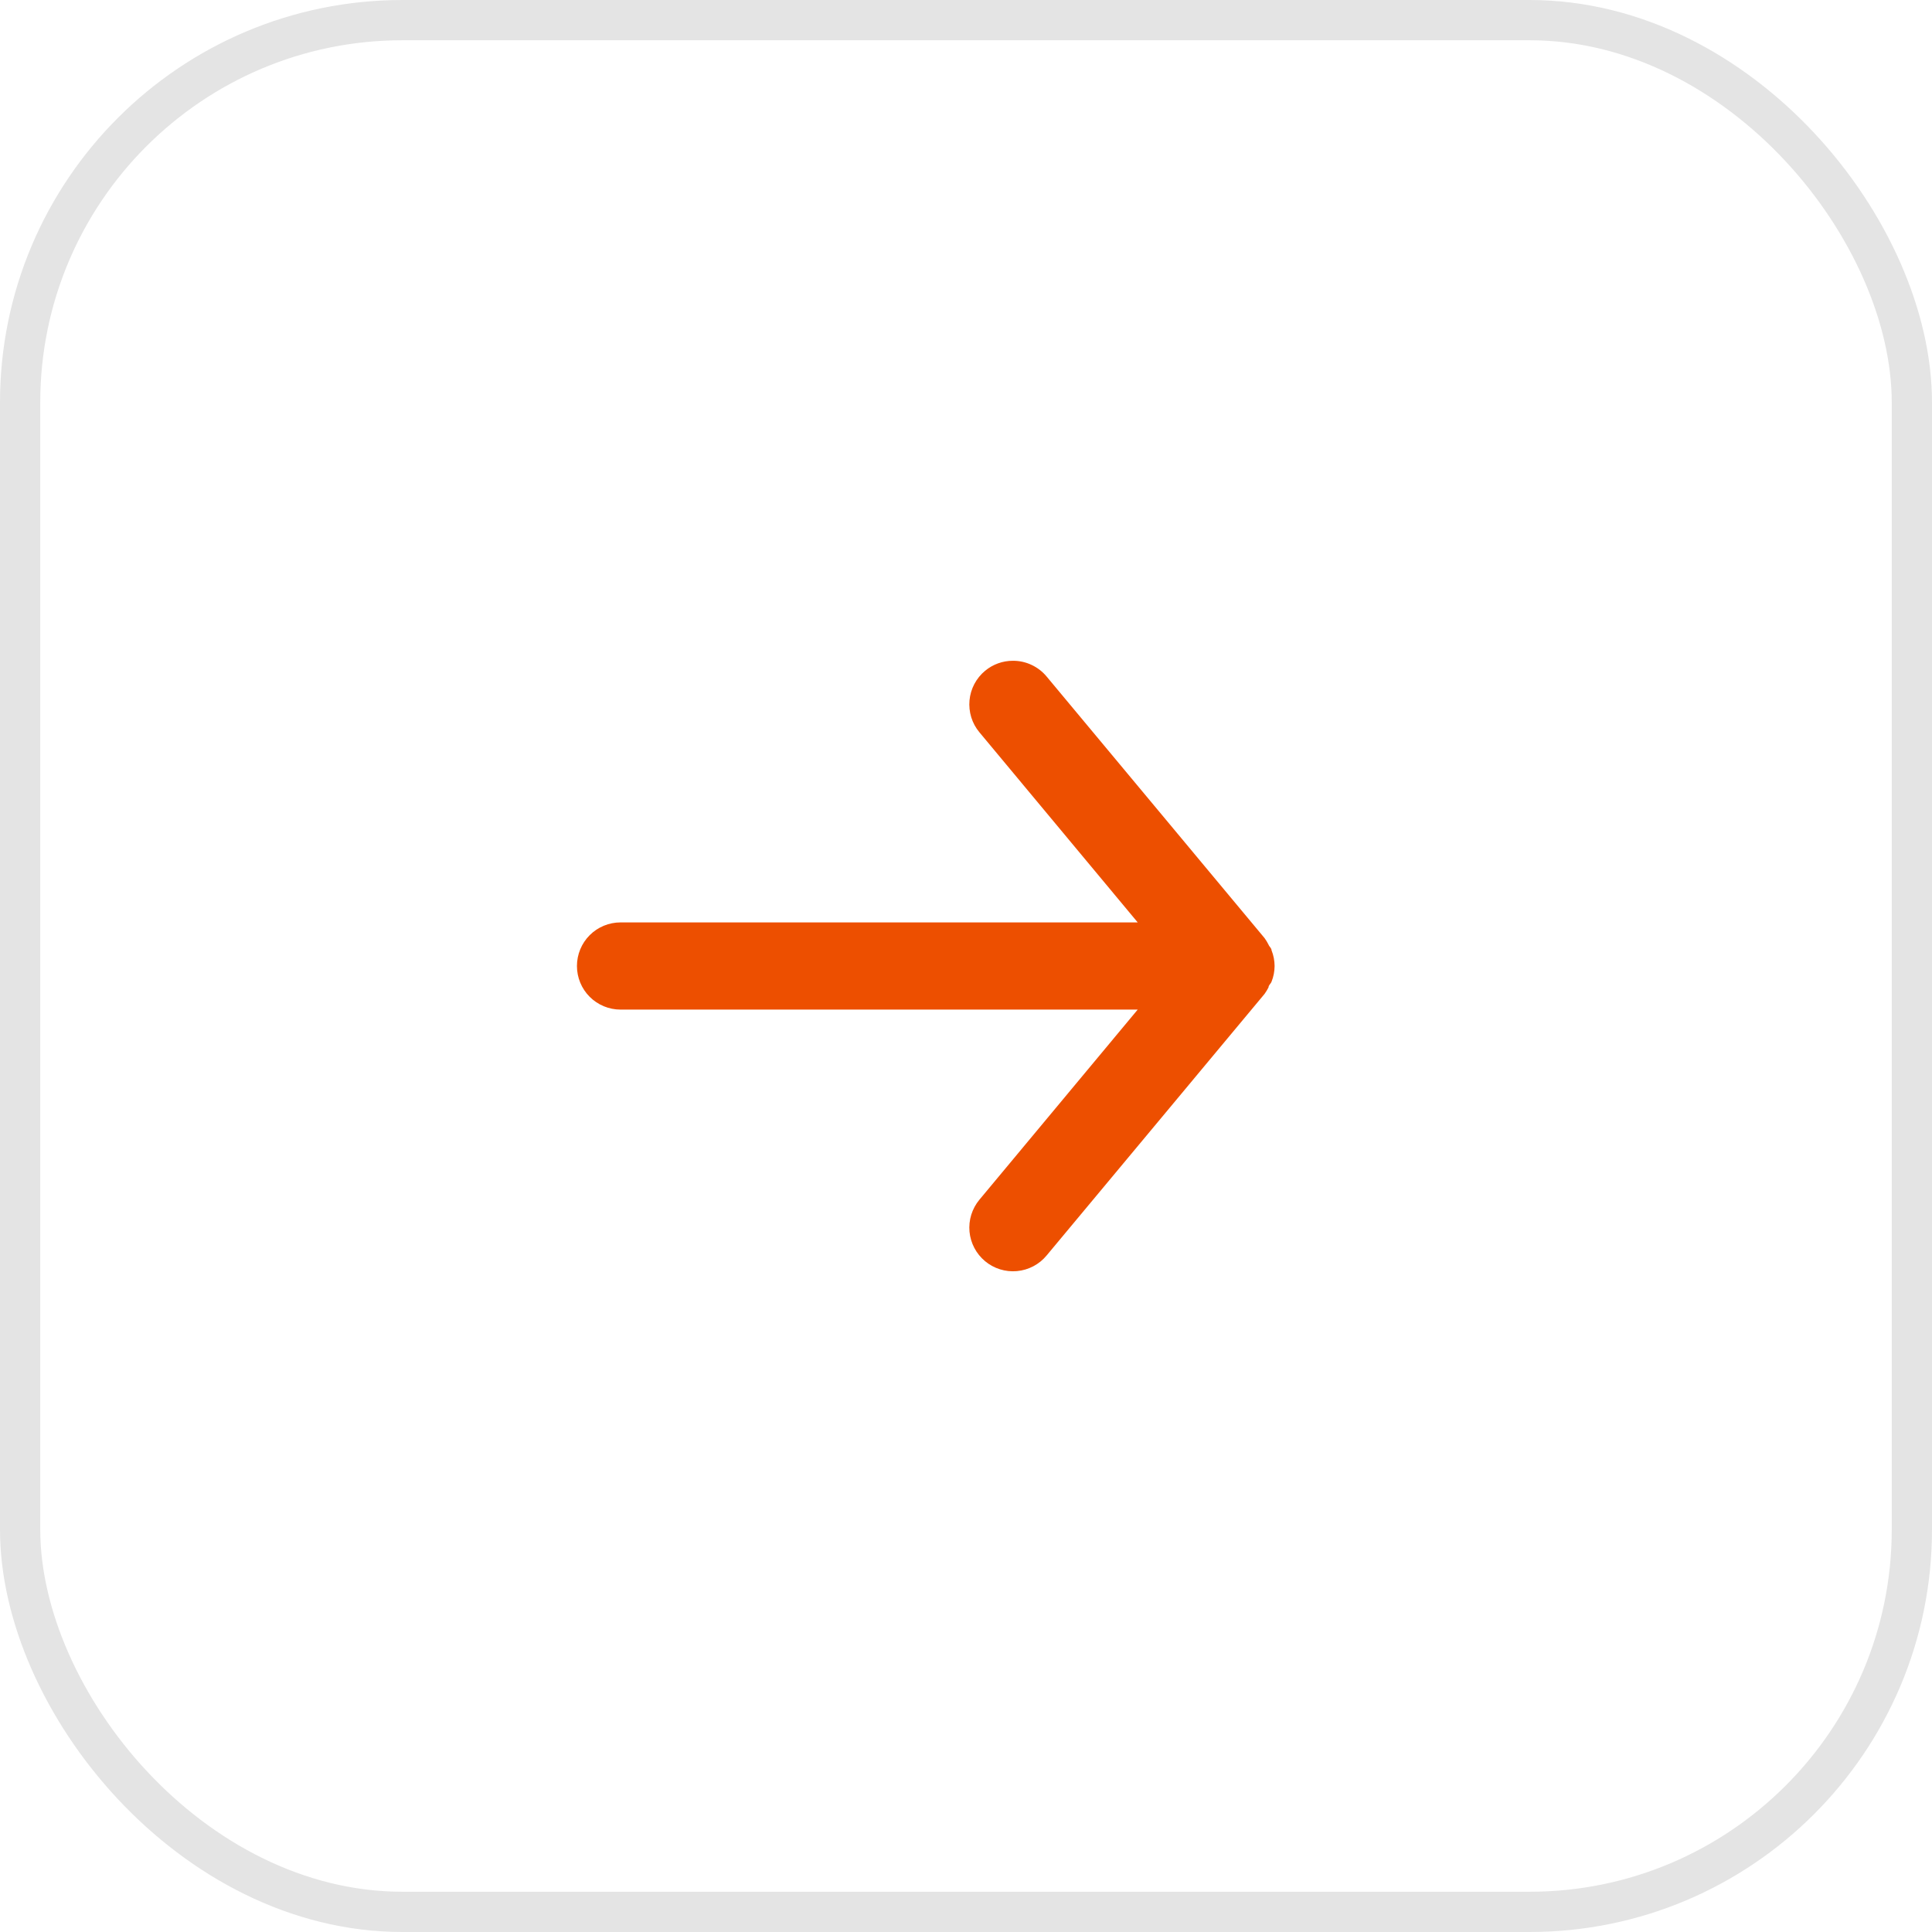 <svg width="48" height="48" viewBox="0 0 48 48" fill="none" xmlns="http://www.w3.org/2000/svg">
<rect x="0.5" y="0.5" width="47" height="47" rx="9.5" stroke="#E4E4E4"/>
<path d="M15.417 25.083H28.266L24.333 29.807C24.242 29.916 24.174 30.043 24.131 30.179C24.089 30.315 24.074 30.458 24.087 30.6C24.114 30.886 24.253 31.15 24.474 31.334C24.695 31.518 24.98 31.607 25.267 31.58C25.553 31.554 25.818 31.415 26.002 31.193L31.418 24.693C31.455 24.642 31.487 24.587 31.516 24.531C31.516 24.477 31.57 24.444 31.591 24.39C31.641 24.266 31.666 24.134 31.667 24C31.666 23.866 31.641 23.734 31.591 23.61C31.591 23.556 31.537 23.523 31.516 23.469C31.487 23.413 31.455 23.358 31.418 23.307L26.002 16.807C25.9 16.684 25.772 16.586 25.628 16.519C25.484 16.451 25.326 16.416 25.167 16.417C24.914 16.416 24.669 16.504 24.474 16.666C24.364 16.757 24.274 16.869 24.207 16.995C24.141 17.121 24.1 17.259 24.087 17.4C24.074 17.542 24.089 17.685 24.131 17.822C24.173 17.958 24.242 18.084 24.333 18.193L28.266 22.917H15.417C15.13 22.917 14.854 23.031 14.651 23.234C14.448 23.437 14.334 23.713 14.334 24C14.334 24.287 14.448 24.563 14.651 24.766C14.854 24.969 15.13 25.083 15.417 25.083Z" fill="#ED4F00"/>
</svg>

